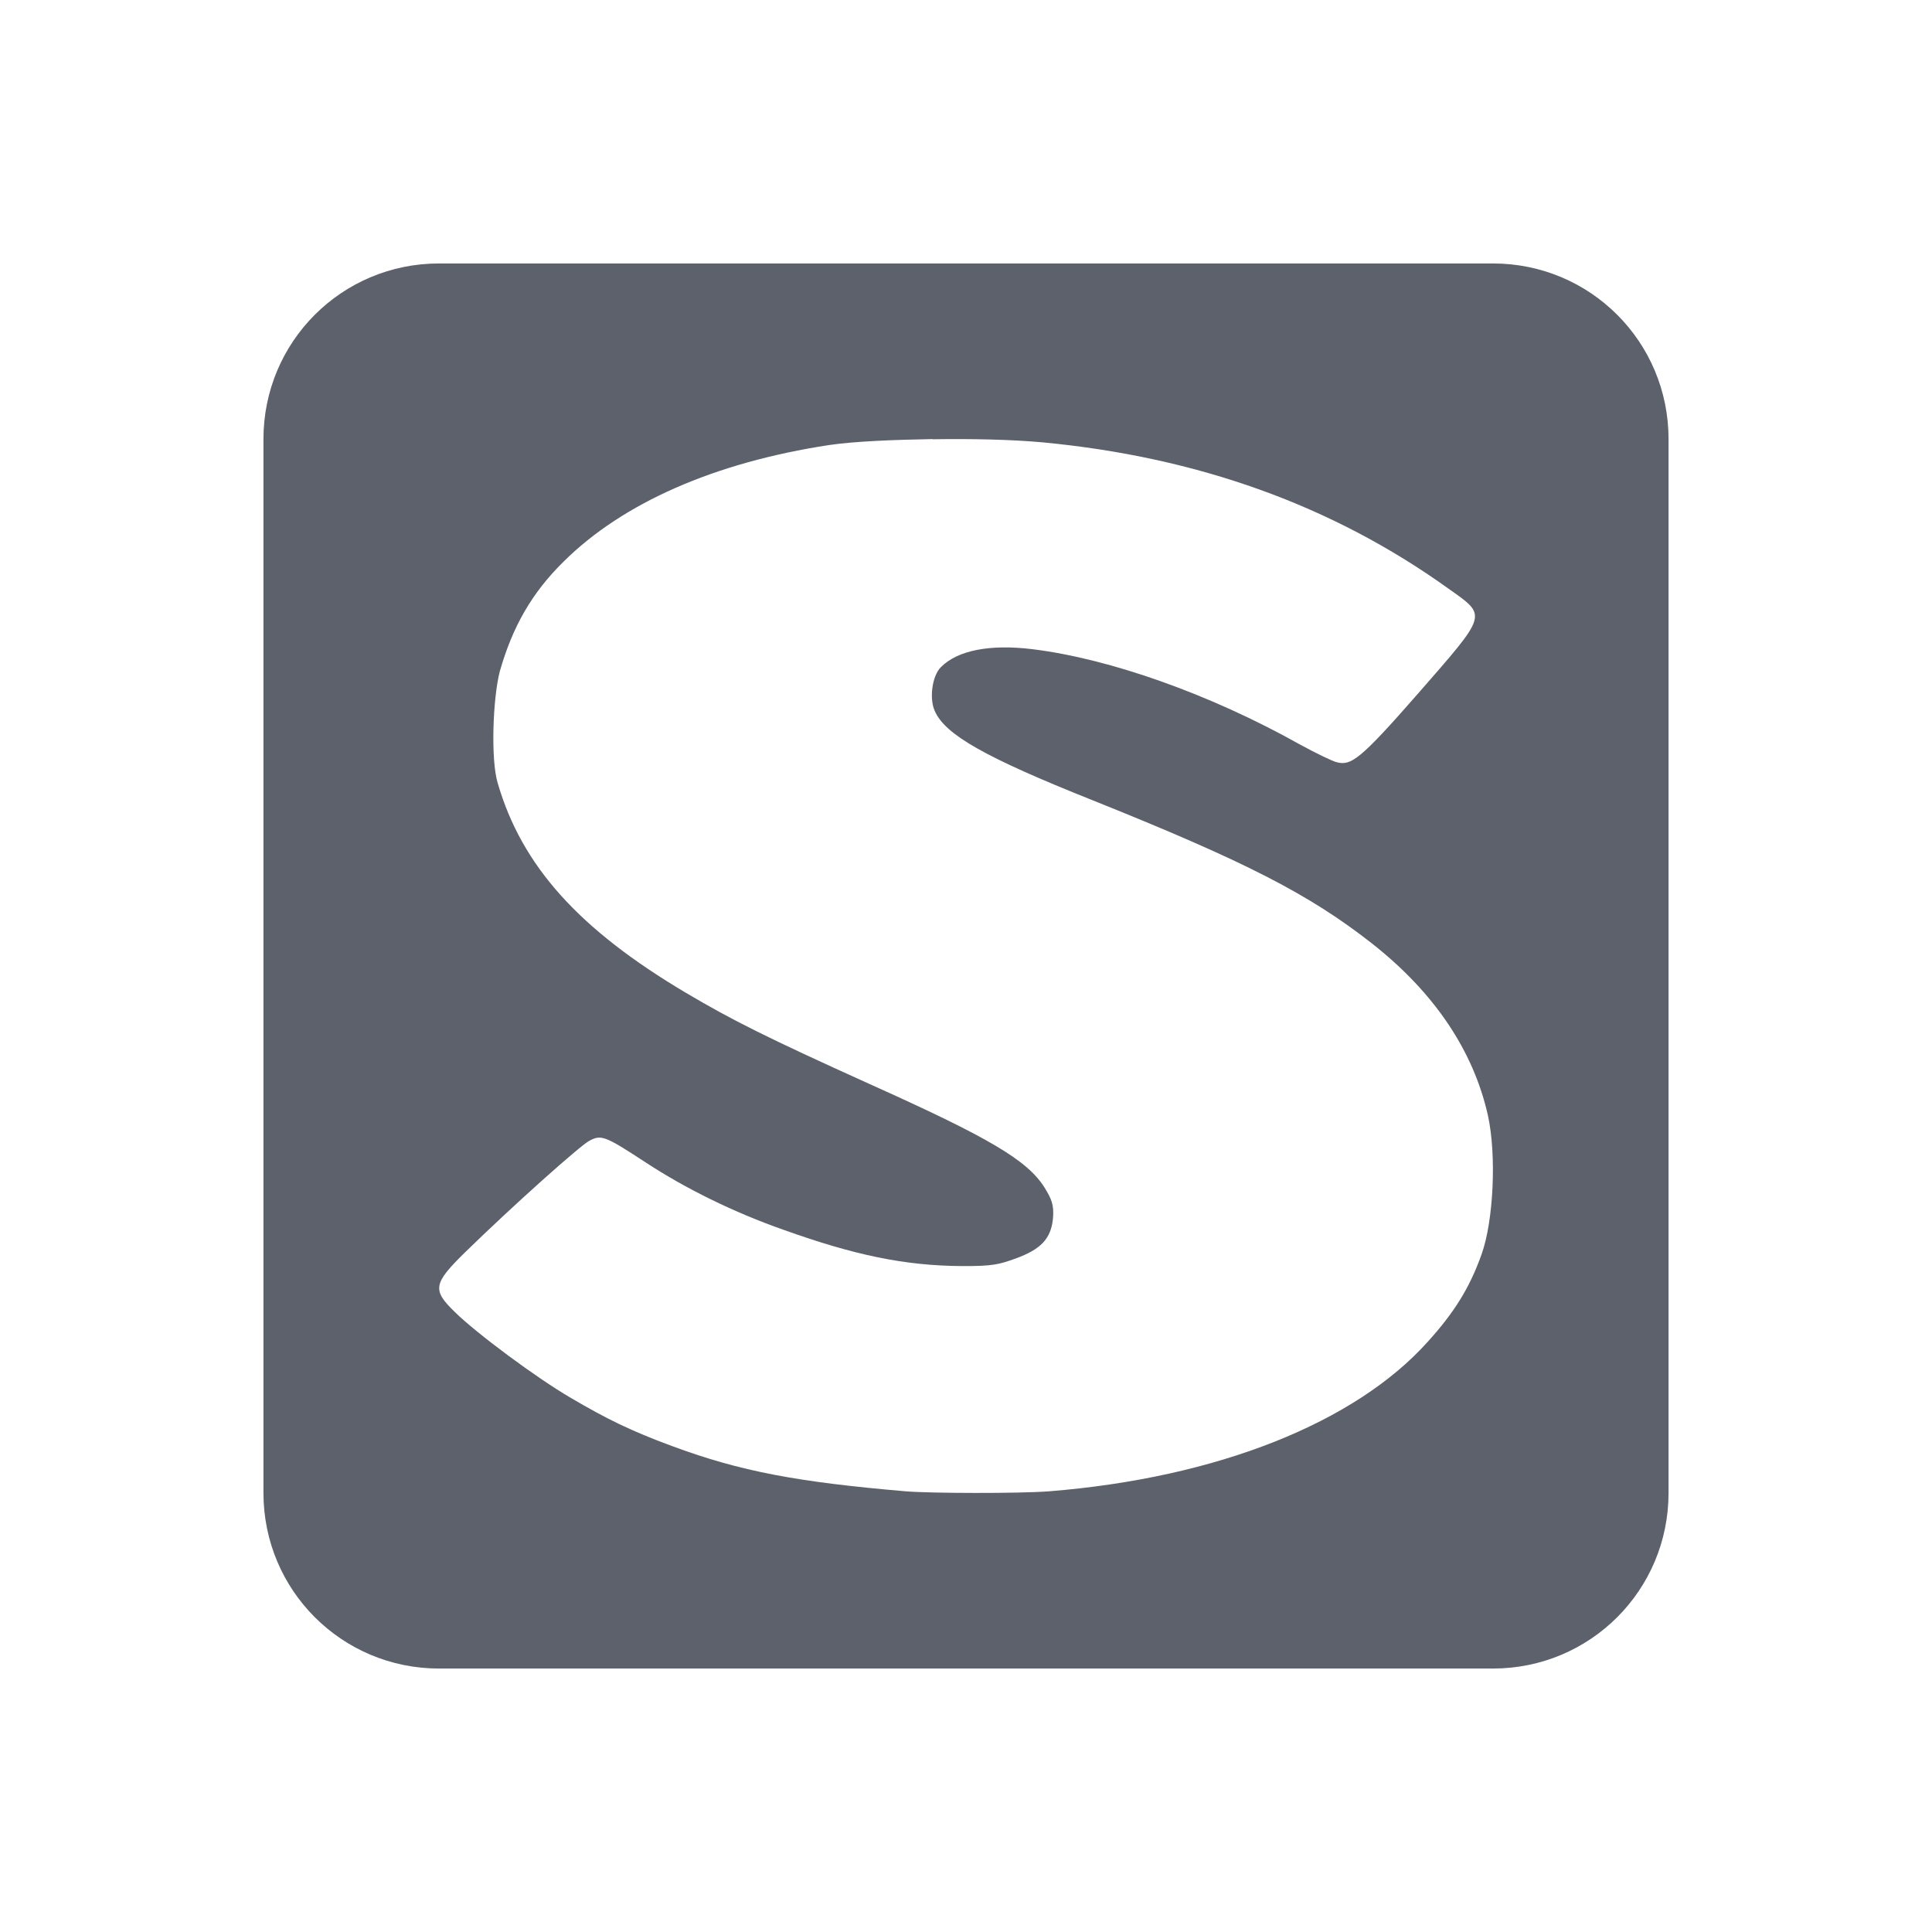 <svg width="22" height="22" version="1.1" xmlns="http://www.w3.org/2000/svg">
 <defs>
  <style id="current-color-scheme" type="text/css"/>
 </defs>
 <g id="sogoupinyin" transform="translate(-113,-22)">
  <path transform="translate(113,22)" d="m5 3c-1.108 0-2 0.892-2 2v12c0 1.108 0.892 2 2 2h12c1.108 0 2-0.892 2-2v-12c0-1.108-0.892-2-2-2h-12zm5.621 2.002c0.446-0.007 0.899 0.003 1.25 0.035 1.764 0.167 3.299 0.716 4.623 1.666 0.445 0.316 0.454 0.277-0.354 1.203-0.658 0.752-0.757 0.816-0.92 0.773-0.042-0.009-0.229-0.098-0.424-0.205-1.009-0.565-2.152-0.973-3.043-1.082-0.478-0.058-0.848 0.012-1.039 0.205-0.098 0.097-0.135 0.354-0.07 0.498 0.117 0.271 0.575 0.53 1.793 1.016 1.742 0.698 2.468 1.07 3.184 1.631 0.714 0.561 1.157 1.224 1.322 1.959 0.1 0.454 0.064 1.202-0.072 1.582-0.139 0.391-0.318 0.67-0.613 0.996-0.825 0.92-2.392 1.549-4.314 1.703-0.351 0.026-1.349 0.023-1.629 0-1.228-0.105-1.883-0.226-2.664-0.516-0.466-0.172-0.743-0.308-1.156-0.551-0.381-0.222-1.073-0.734-1.32-0.979-0.251-0.245-0.245-0.317 0.117-0.672 0.557-0.544 1.312-1.216 1.416-1.272 0.137-0.073 0.174-0.063 0.637 0.24 0.46 0.303 1.017 0.576 1.58 0.773 0.799 0.286 1.373 0.408 2.027 0.412 0.357 2e-3 0.425-0.019 0.613-0.086 0.283-0.103 0.405-0.222 0.426-0.463 0.012-0.152-0.019-0.217-0.096-0.344-0.197-0.312-0.618-0.563-2.004-1.185-1.155-0.522-1.557-0.724-2.076-1.031-1.224-0.725-1.873-1.448-2.147-2.389-0.082-0.267-0.056-0.968 0.023-1.273 0.144-0.505 0.362-0.893 0.73-1.254 0.673-0.666 1.716-1.125 3.019-1.324 0.291-0.043 0.734-0.06 1.18-0.068z" fill="#5c616c"/>
  <path d="m113 22h22v22h-22z" fill="none"/>
 </g>
 <g id="sogouwubi" transform="translate(-110,-22)">
  <path d="m135 25v15.998h9v1h8v-10h-1v-6.998zm1 0.998h14v6h-7.764l0.666-3h4.098v-1h-9v1h3.877l-0.666 3h-2.211v1h1.988l-0.889 4h-2.1v1h6v2h-8zm6.014 7h1.986v4h-2.877zm5.797 1.002c0.223-0.004 0.45 0.001 0.625 0.018 0.882 0.084 1.65 0.359 2.312 0.834 0.223 0.158 0.226 0.138-0.178 0.602-0.328 0.376-0.378 0.408-0.459 0.387-0.021-0.004-0.115-0.05-0.213-0.104-0.505-0.282-1.076-0.486-1.522-0.541-0.239-0.029-0.424 0.007-0.52 0.104-0.048 0.049-0.065 0.176-0.035 0.248 0.059 0.135 0.288 0.265 0.896 0.508 0.872 0.349 1.234 0.536 1.592 0.816 0.357 0.28 0.578 0.613 0.66 0.98 0.05 0.227 0.033 0.601-0.035 0.791-0.069 0.196-0.159 0.335-0.307 0.498-0.413 0.46-1.197 0.774-2.158 0.852-0.176 0.013-0.674 0.012-0.814 0-0.614-0.053-0.943-0.113-1.334-0.258-0.233-0.086-0.372-0.154-0.578-0.275-0.19-0.111-0.536-0.368-0.66-0.49-0.124-0.123-0.121-0.159 0.061-0.336 0.279-0.272 0.653-0.607 0.707-0.635 0.069-0.037 0.087-0.032 0.318 0.119 0.23 0.152 0.509 0.288 0.791 0.387 0.399 0.143 0.686 0.205 1.014 0.207 0.179 0.001 0.214-0.009 0.309-0.043 0.142-0.051 0.199-0.112 0.211-0.232 6e-3 -0.076-0.011-0.109-0.047-0.172-0.099-0.156-0.311-0.282-1.004-0.594-0.578-0.261-0.778-0.362-1.037-0.516-0.612-0.363-0.937-0.725-1.074-1.195-0.042-0.134-0.03-0.482 0.012-0.635 0.072-0.253 0.181-0.448 0.365-0.629 0.337-0.333 0.86-0.562 1.512-0.662 0.145-0.022 0.367-0.029 0.59-0.033z" color="#5c616c" fill="currentColor"/>
  <path d="m132 21.998h22v22h-22z" fill="none"/>
 </g>
 <g id="sogou_notify" transform="translate(-113 3.542)">
  <path transform="translate(113,-3.542)" d="m5 28.543c-1.108 0-2 0.892-2 2v12c0 1.108 0.892 2 2 2h12c1.108 0 2-0.892 2-2v-12c0-1.108-0.892-2-2-2h-12zm5.621 2.002c0.446-0.007 0.899 0.003 1.25 0.035 1.764 0.167 3.299 0.716 4.623 1.666 0.445 0.316 0.454 0.277-0.354 1.203-0.658 0.752-0.757 0.816-0.92 0.773-0.042-0.009-0.229-0.098-0.424-0.205-1.009-0.565-2.152-0.973-3.043-1.082-0.478-0.058-0.848 0.012-1.039 0.205-0.098 0.097-0.135 0.354-0.07 0.498 0.117 0.271 0.575 0.53 1.793 1.016 1.742 0.698 2.468 1.07 3.184 1.631 0.714 0.561 1.157 1.224 1.322 1.959 0.1 0.454 0.064 1.202-0.072 1.582-0.139 0.391-0.318 0.67-0.613 0.996-0.825 0.92-2.392 1.549-4.314 1.703-0.351 0.026-1.349 0.023-1.629 0-1.228-0.105-1.883-0.226-2.664-0.516-0.466-0.172-0.743-0.308-1.156-0.551-0.381-0.222-1.073-0.734-1.32-0.979-0.251-0.245-0.245-0.317 0.117-0.672 0.557-0.544 1.312-1.216 1.416-1.272 0.137-0.073 0.174-0.063 0.637 0.24 0.46 0.303 1.017 0.576 1.58 0.773 0.799 0.286 1.373 0.408 2.027 0.412 0.357 2e-3 0.425-0.019 0.613-0.086 0.283-0.103 0.405-0.222 0.426-0.463 0.012-0.152-0.019-0.217-0.096-0.344-0.197-0.312-0.618-0.563-2.004-1.185-1.155-0.522-1.557-0.724-2.076-1.031-1.224-0.725-1.873-1.448-2.147-2.389-0.082-0.267-0.056-0.968 0.023-1.273 0.144-0.505 0.362-0.893 0.73-1.254 0.673-0.666 1.716-1.125 3.019-1.324 0.291-0.043 0.734-0.06 1.18-0.068z" fill="#5c616c"/>
  <path d="m113 22h22v22h-22z" fill="none"/>
 </g>
</svg>
